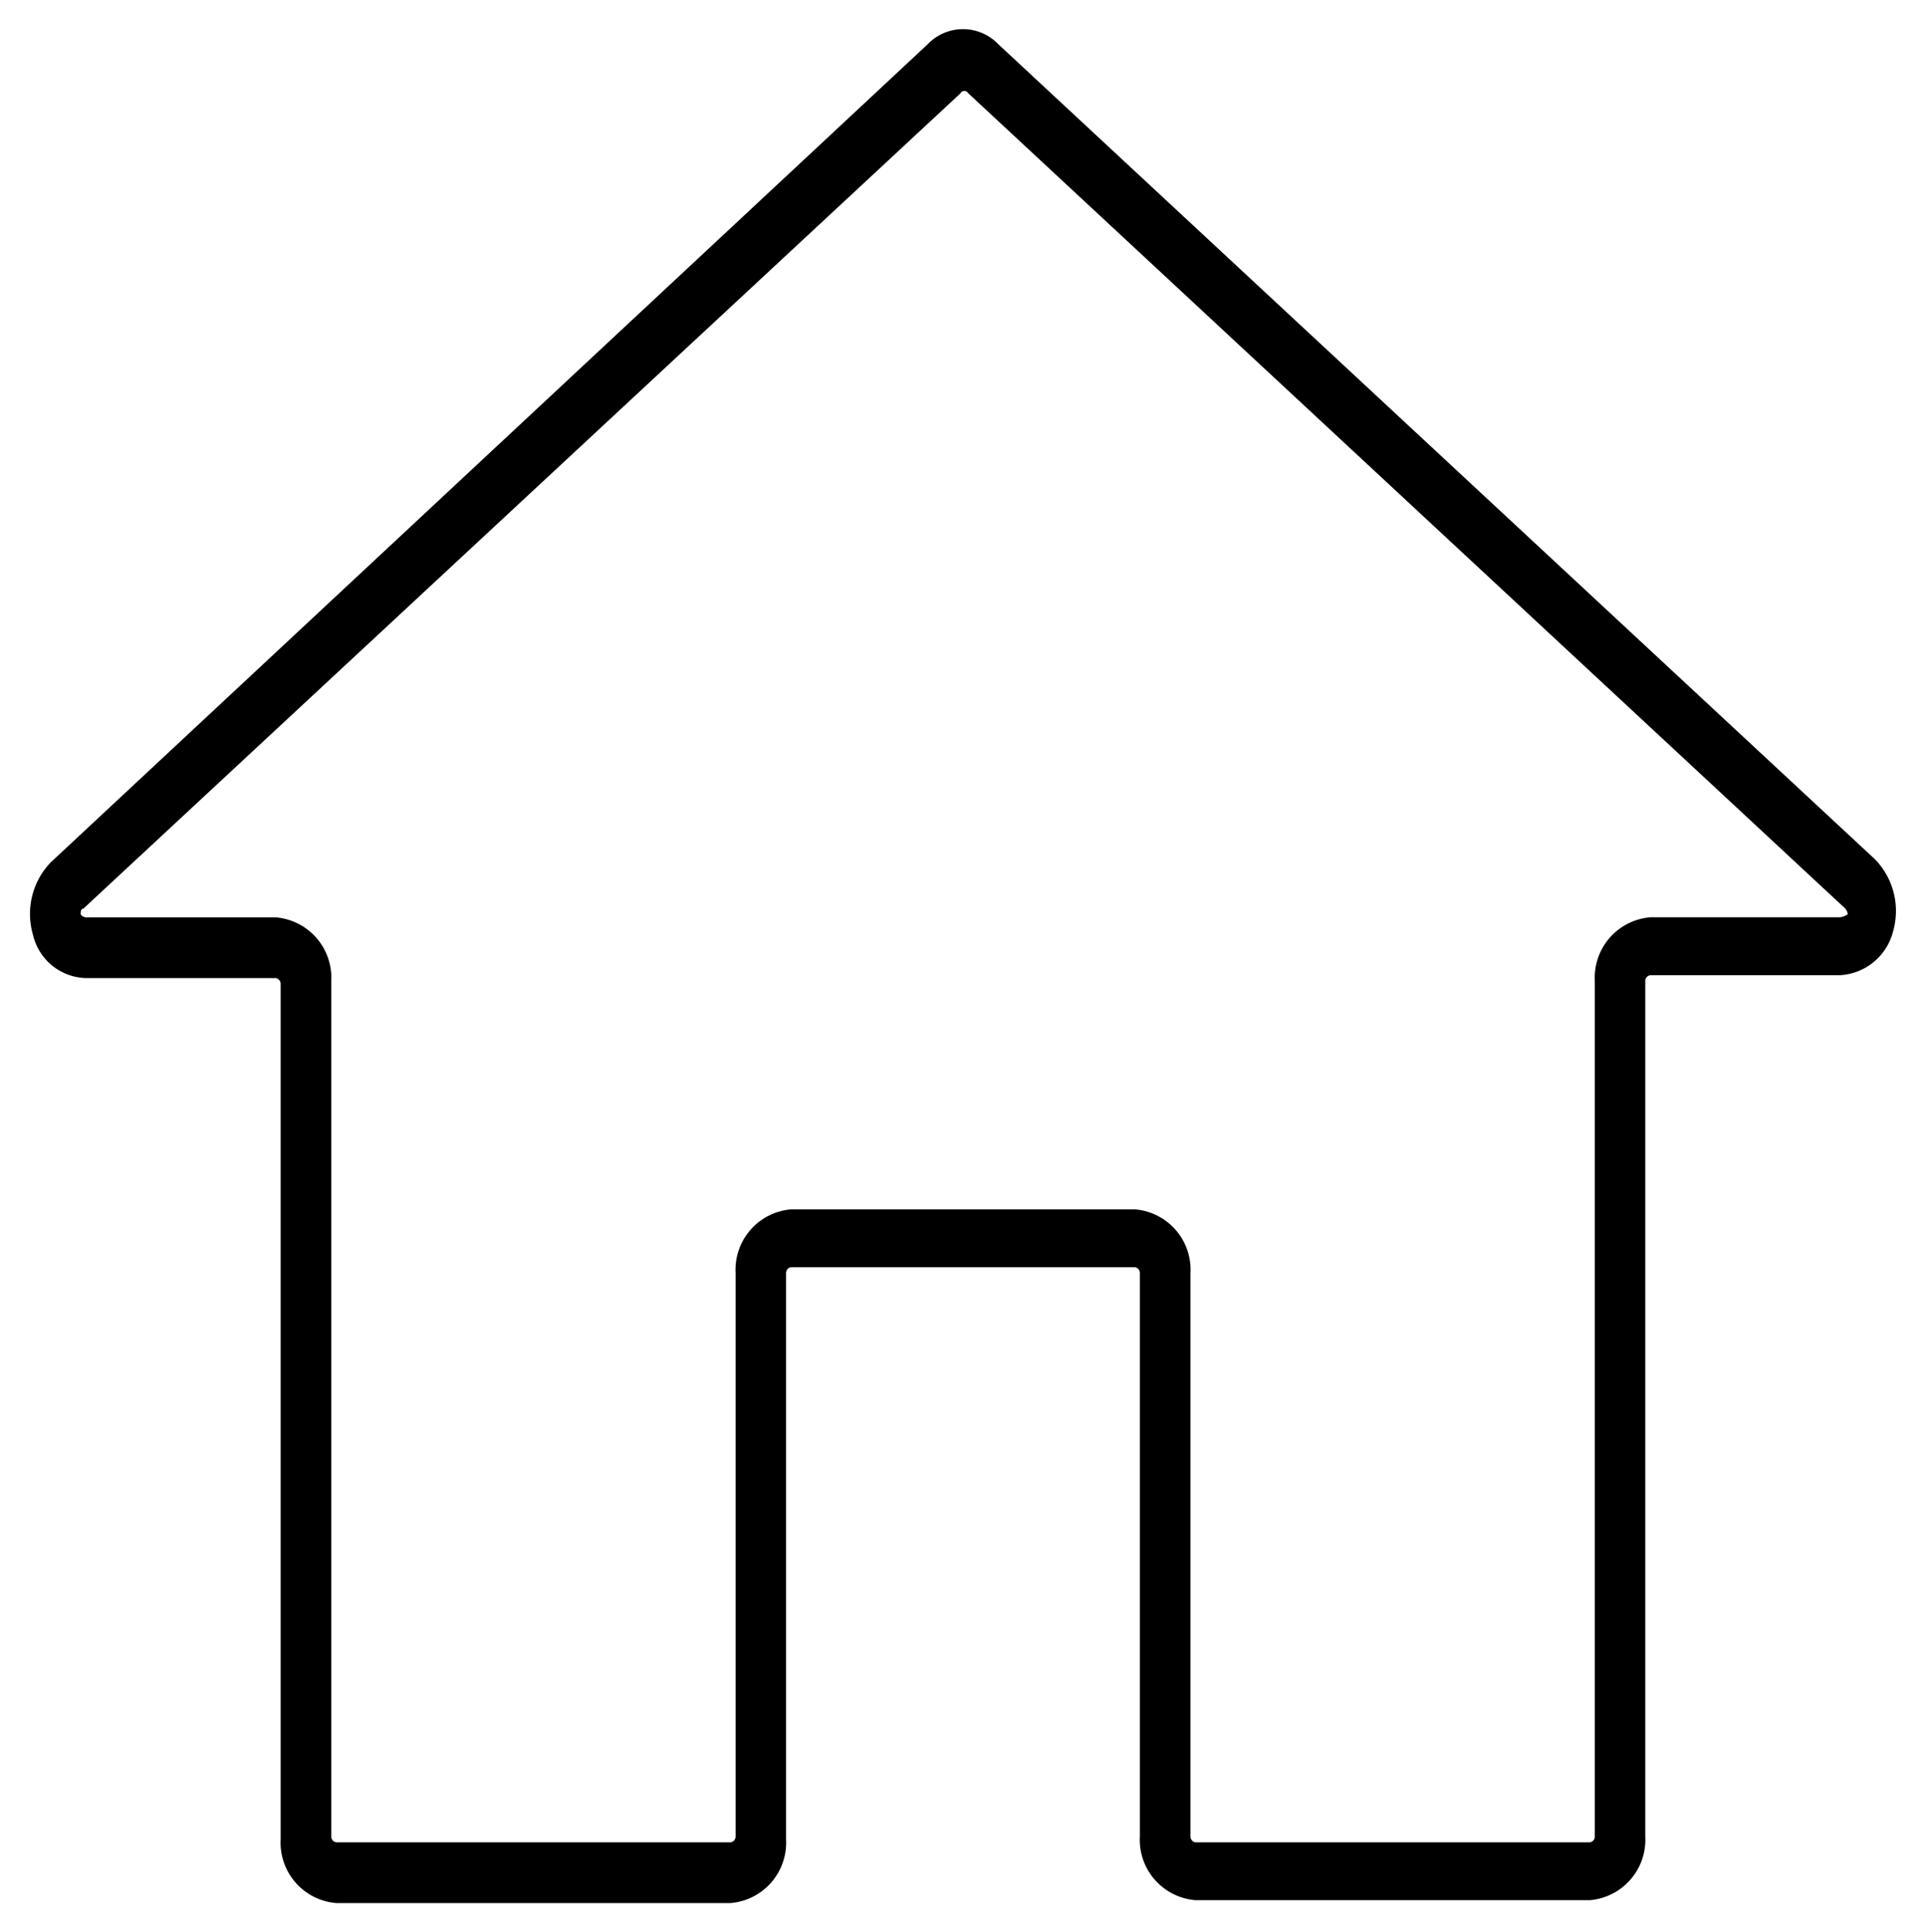 <svg xmlns="http://www.w3.org/2000/svg" width="24.774" height="24.856" viewBox="0 0 24.774 24.856"><defs><style>.a{stroke:none;stroke-width:0.75px;}</style></defs><path class="a" d="M25.539,17.47a.628.628,0,0,0-.91,0L13.349,27.994a.956.956,0,0,0-.228.93.718.718,0,0,0,.683.558h2.438a.076.076,0,0,1,.065.074V40.563a.779.779,0,0,0,.715.818h5.071a.779.779,0,0,0,.715-.818V33.275a.076.076,0,0,1,.065-.074h4.421a.075.075,0,0,1,.065.074v7.251a.779.779,0,0,0,.715.818h5.071a.779.779,0,0,0,.715-.818V29.519a.076.076,0,0,1,.065-.074h2.438a.747.747,0,0,0,.683-.558.956.956,0,0,0-.228-.93ZM36.364,28.7H33.926a.779.779,0,0,0-.715.818V40.526a.075.075,0,0,1-.065.074H28.075a.075.075,0,0,1-.065-.074V33.275a.779.779,0,0,0-.715-.818H22.874a.779.779,0,0,0-.715.818v7.251a.075.075,0,0,1-.065.074H17.023a.075.075,0,0,1-.065-.074V29.519a.779.779,0,0,0-.715-.818H13.8a.1.1,0,0,1-.065-.037c0-.037,0-.074.033-.074L25.052,18.1a.057.057,0,0,1,.1,0l11.28,10.487a.136.136,0,0,1,.033.074A.229.229,0,0,1,36.364,28.7Z" transform="translate(-12.697 -16.9)"/></svg>